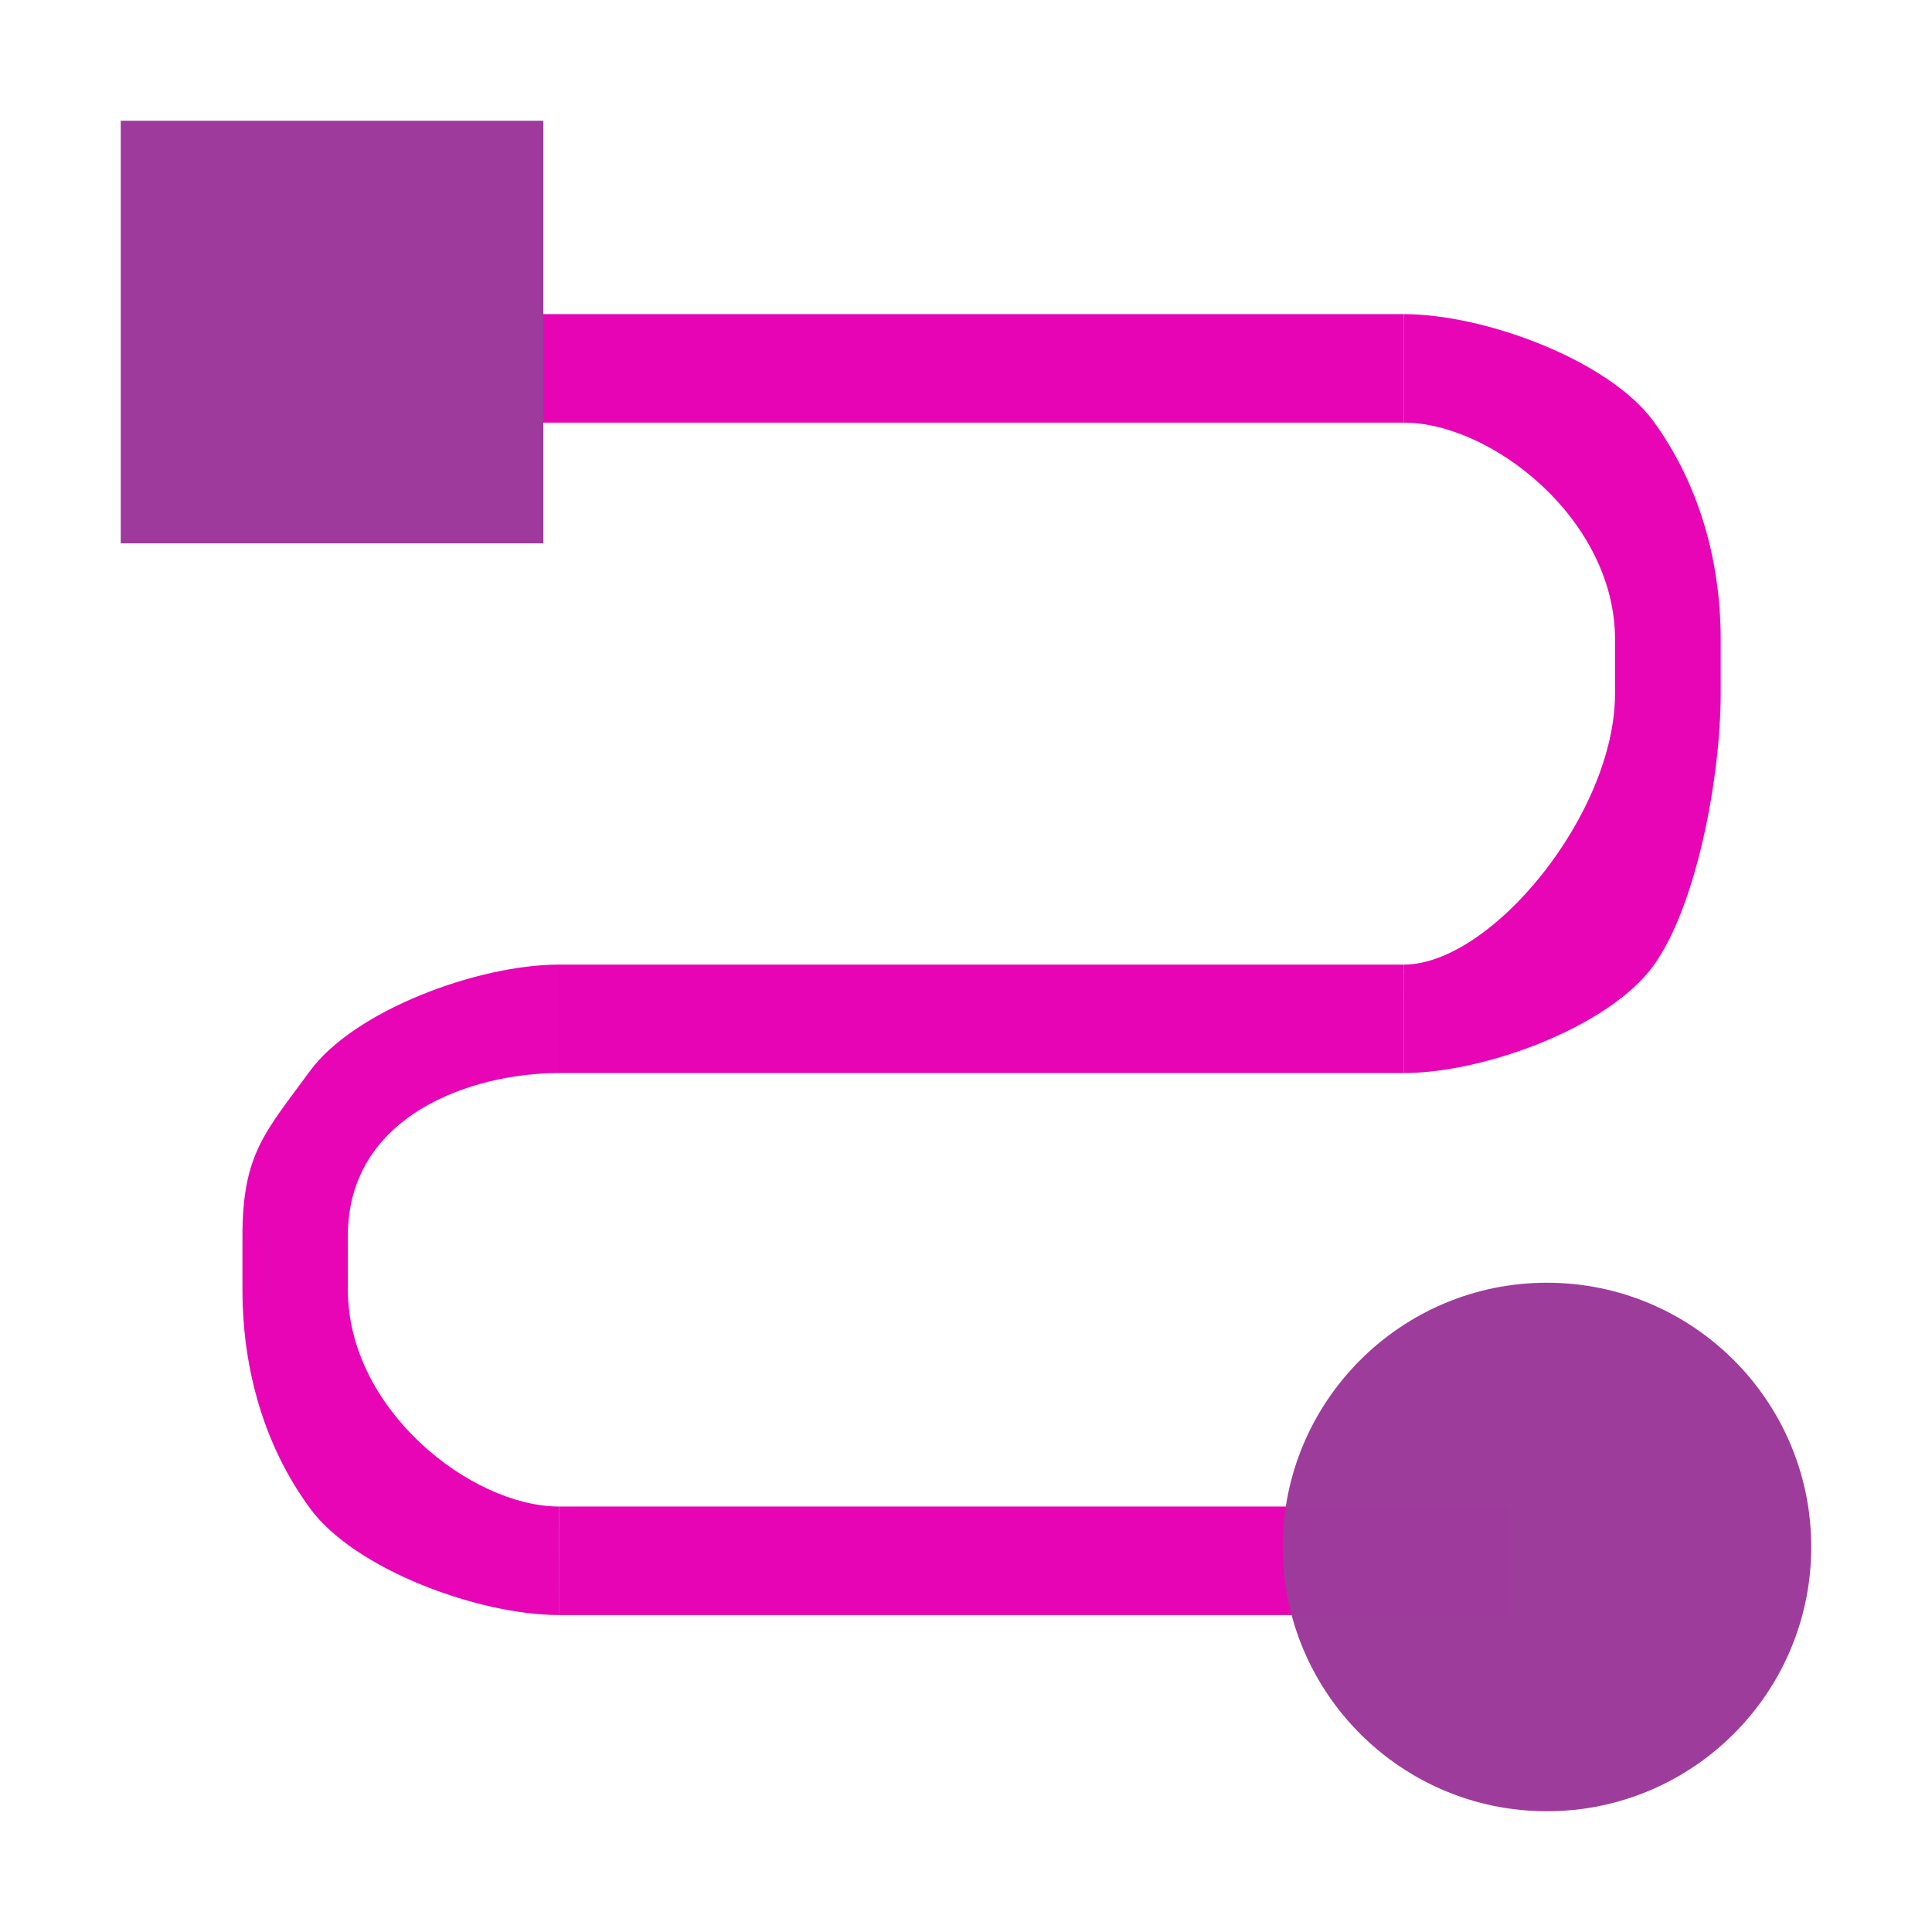 <?xml version="1.0" encoding="UTF-8"?>
<svg xmlns="http://www.w3.org/2000/svg" xmlns:xlink="http://www.w3.org/1999/xlink" width="32px" height="32px" viewBox="0 0 32 32" version="1.1">
<defs>
<filter id="alpha" filterUnits="objectBoundingBox" x="0%" y="0%" width="100%" height="100%">
  <feColorMatrix type="matrix" in="SourceGraphic" values="0 0 0 0 1 0 0 0 0 1 0 0 0 0 1 0 0 0 1 0"/>
</filter>
<mask id="mask0">
  <g filter="url(#alpha)">
<rect x="0" y="0" width="32" height="32" style="fill:rgb(0%,0%,0%);fill-opacity:0.99;stroke:none;"/>
  </g>
</mask>
<clipPath id="clip1">
  <rect x="0" y="0" width="32" height="32"/>
</clipPath>
<g id="surface5" clip-path="url(#clip1)">
<path style=" stroke:none;fill-rule:nonzero;fill:rgb(90.196%,0.784%,70.588%);fill-opacity:0.992;" d="M 9.258 15.977 C 7.906 15.977 5.859 16.742 5.129 17.746 C 4.398 18.746 4.016 19.109 4.016 20.465 L 4.016 21.363 C 4.016 22.719 4.398 23.98 5.133 24.98 C 5.863 25.984 7.91 26.75 9.262 26.75 L 9.258 24.953 L 9.262 24.953 C 7.809 24.953 5.762 23.352 5.762 21.363 L 5.762 20.465 C 5.762 18.477 7.805 17.773 9.258 17.773 Z M 9.258 15.977 "/>
</g>
<mask id="mask1">
  <g filter="url(#alpha)">
<rect x="0" y="0" width="32" height="32" style="fill:rgb(0%,0%,0%);fill-opacity:0.99;stroke:none;"/>
  </g>
</mask>
<clipPath id="clip2">
  <rect x="0" y="0" width="32" height="32"/>
</clipPath>
<g id="surface8" clip-path="url(#clip2)">
<path style=" stroke:none;fill-rule:nonzero;fill:rgb(90.196%,0.784%,70.588%);fill-opacity:1;" d="M 5.758 5.203 L 23.25 5.203 L 23.25 7 L 5.758 7 Z M 5.758 5.203 "/>
</g>
<mask id="mask2">
  <g filter="url(#alpha)">
<rect x="0" y="0" width="32" height="32" style="fill:rgb(0%,0%,0%);fill-opacity:0.99;stroke:none;"/>
  </g>
</mask>
<clipPath id="clip3">
  <rect x="0" y="0" width="32" height="32"/>
</clipPath>
<g id="surface11" clip-path="url(#clip3)">
<path style=" stroke:none;fill-rule:nonzero;fill:rgb(90.196%,0.784%,70.588%);fill-opacity:1;" d="M 23.25 15.977 L 9.25 15.977 L 9.254 17.773 L 23.254 17.773 Z M 23.25 15.977 "/>
</g>
<mask id="mask3">
  <g filter="url(#alpha)">
<rect x="0" y="0" width="32" height="32" style="fill:rgb(0%,0%,0%);fill-opacity:0.99;stroke:none;"/>
  </g>
</mask>
<clipPath id="clip4">
  <rect x="0" y="0" width="32" height="32"/>
</clipPath>
<g id="surface14" clip-path="url(#clip4)">
<path style=" stroke:none;fill-rule:nonzero;fill:rgb(90.196%,0.784%,70.588%);fill-opacity:1;" d="M 9.258 24.953 L 25 24.953 L 25 26.75 L 9.258 26.75 Z M 9.258 24.953 "/>
</g>
<mask id="mask4">
  <g filter="url(#alpha)">
<rect x="0" y="0" width="32" height="32" style="fill:rgb(0%,0%,0%);fill-opacity:0.99;stroke:none;"/>
  </g>
</mask>
<clipPath id="clip5">
  <rect x="0" y="0" width="32" height="32"/>
</clipPath>
<g id="surface17" clip-path="url(#clip5)">
<path style=" stroke:none;fill-rule:nonzero;fill:rgb(90.196%,0.784%,70.588%);fill-opacity:0.992;" d="M 23.25 5.203 L 23.25 7 C 24.703 7 26.75 8.602 26.75 10.59 L 26.75 11.488 C 26.75 13.477 24.703 15.977 23.25 15.977 L 23.254 17.773 C 24.605 17.77 26.648 17.004 27.379 16.004 C 28.109 15.004 28.5 12.844 28.5 11.488 L 28.5 10.59 C 28.5 9.234 28.113 7.973 27.383 6.973 C 26.648 5.973 24.602 5.203 23.25 5.203 Z M 23.25 5.203 "/>
</g>
<mask id="mask5">
  <g filter="url(#alpha)">
<rect x="0" y="0" width="32" height="32" style="fill:rgb(0%,0%,0%);fill-opacity:0.99;stroke:none;"/>
  </g>
</mask>
<clipPath id="clip6">
  <rect x="0" y="0" width="32" height="32"/>
</clipPath>
<g id="surface20" clip-path="url(#clip6)">
<path style=" stroke:none;fill-rule:nonzero;fill:rgb(61.569%,22.745%,60.784%);fill-opacity:1;" d="M 21.246 25.621 C 21.246 28.039 23.207 30 25.621 30 C 28.039 30 30 28.039 30 25.621 C 30 23.207 28.039 21.246 25.621 21.246 C 23.207 21.246 21.246 23.207 21.246 25.621 Z M 21.246 25.621 "/>
</g>
</defs>
<g id="surface1">
<use xlink:href="#surface5" mask="url(#mask0)"/>
<use xlink:href="#surface8" mask="url(#mask1)"/>
<use xlink:href="#surface11" mask="url(#mask2)"/>
<use xlink:href="#surface14" mask="url(#mask3)"/>
<use xlink:href="#surface17" mask="url(#mask4)"/>
<use xlink:href="#surface20" mask="url(#mask5)"/>
<path style=" stroke:none;fill-rule:nonzero;fill:rgb(61.569%,22.745%,60.784%);fill-opacity:1;" d="M 2 2 L 9 2 L 9 9 L 2 9 Z M 2 2 "/>
</g>
</svg>
